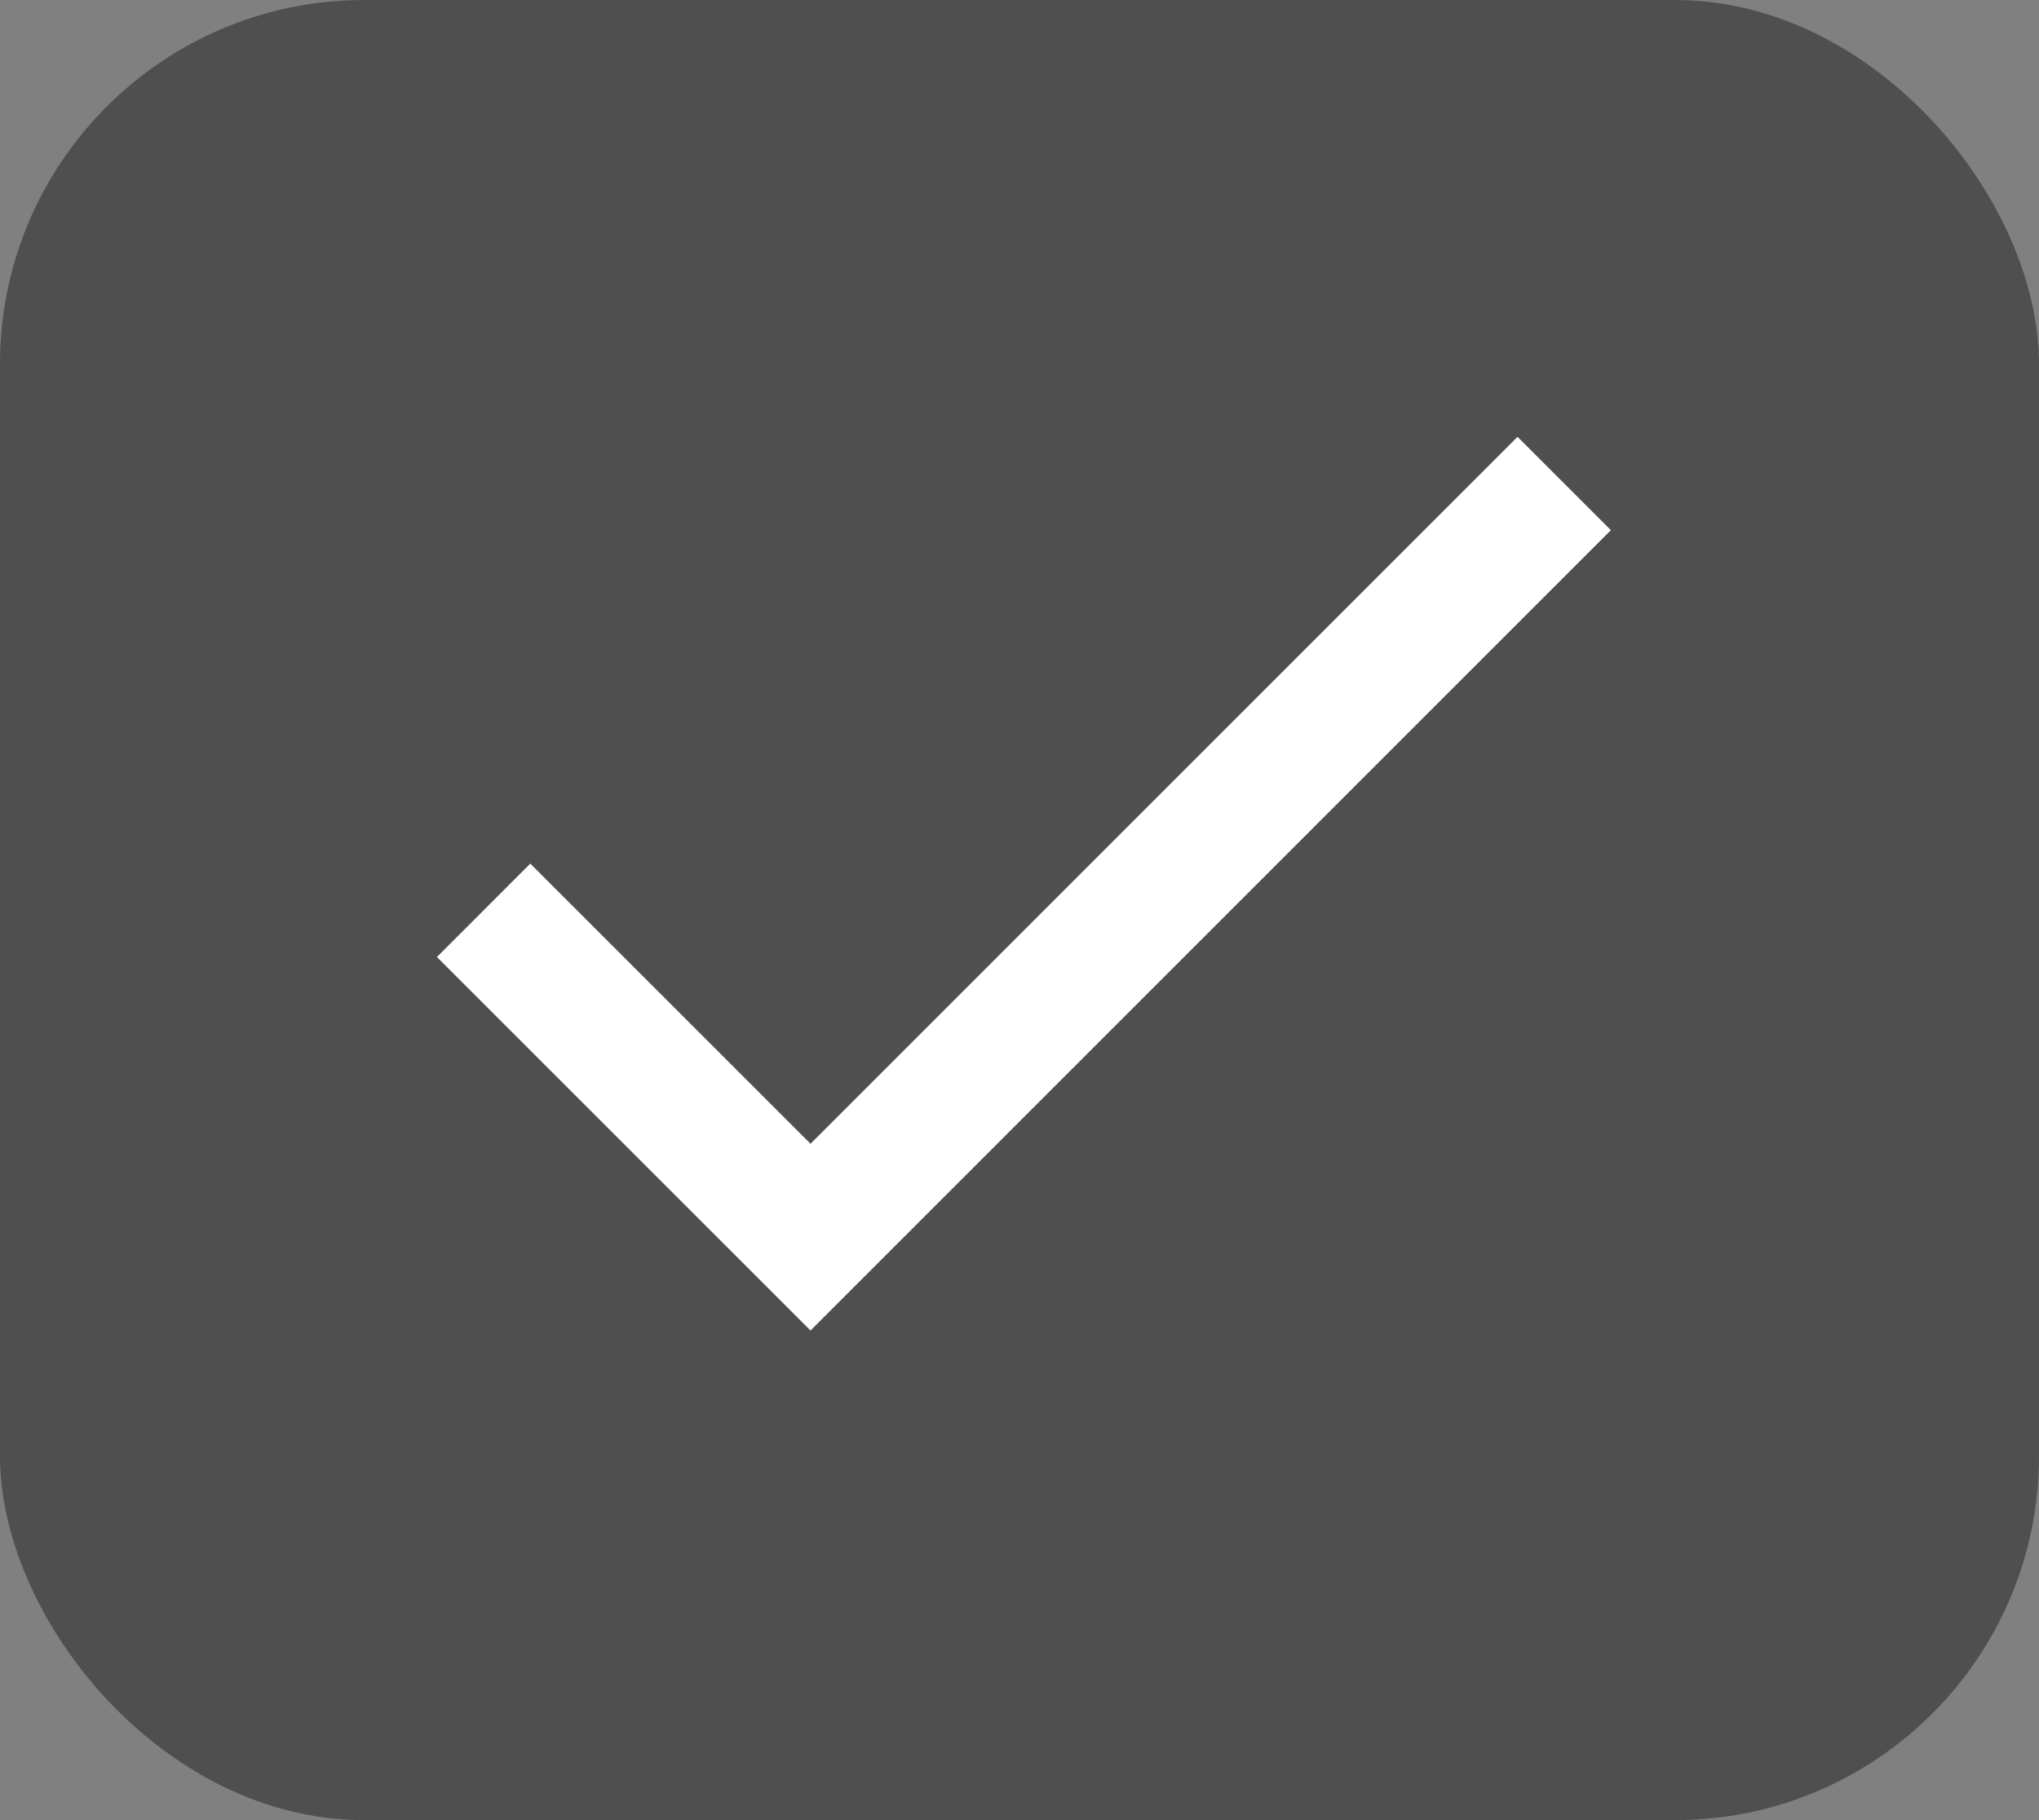 <svg xmlns="http://www.w3.org/2000/svg" width="28" height="25" viewBox="0 0 28 25">
  <rect x="0" y="0" width="28" height="25" fill="#808080" stroke="none"/>
  <g id="checkbox" transform="translate(-724 -567)">
    <rect id="Rectangle_17338" data-name="Rectangle 17338" width="28" height="25" rx="5" transform="translate(724 567)" fill="#504f4f"/>
    <path id="Icon_material-done" data-name="Icon material-done" d="M10.23,18.11,6.382,14.262,5.1,15.545l5.13,5.13L21.221,9.682,19.939,8.4Z" transform="translate(724.9 564.6)" fill="#fff"/>
  </g>
</svg>
